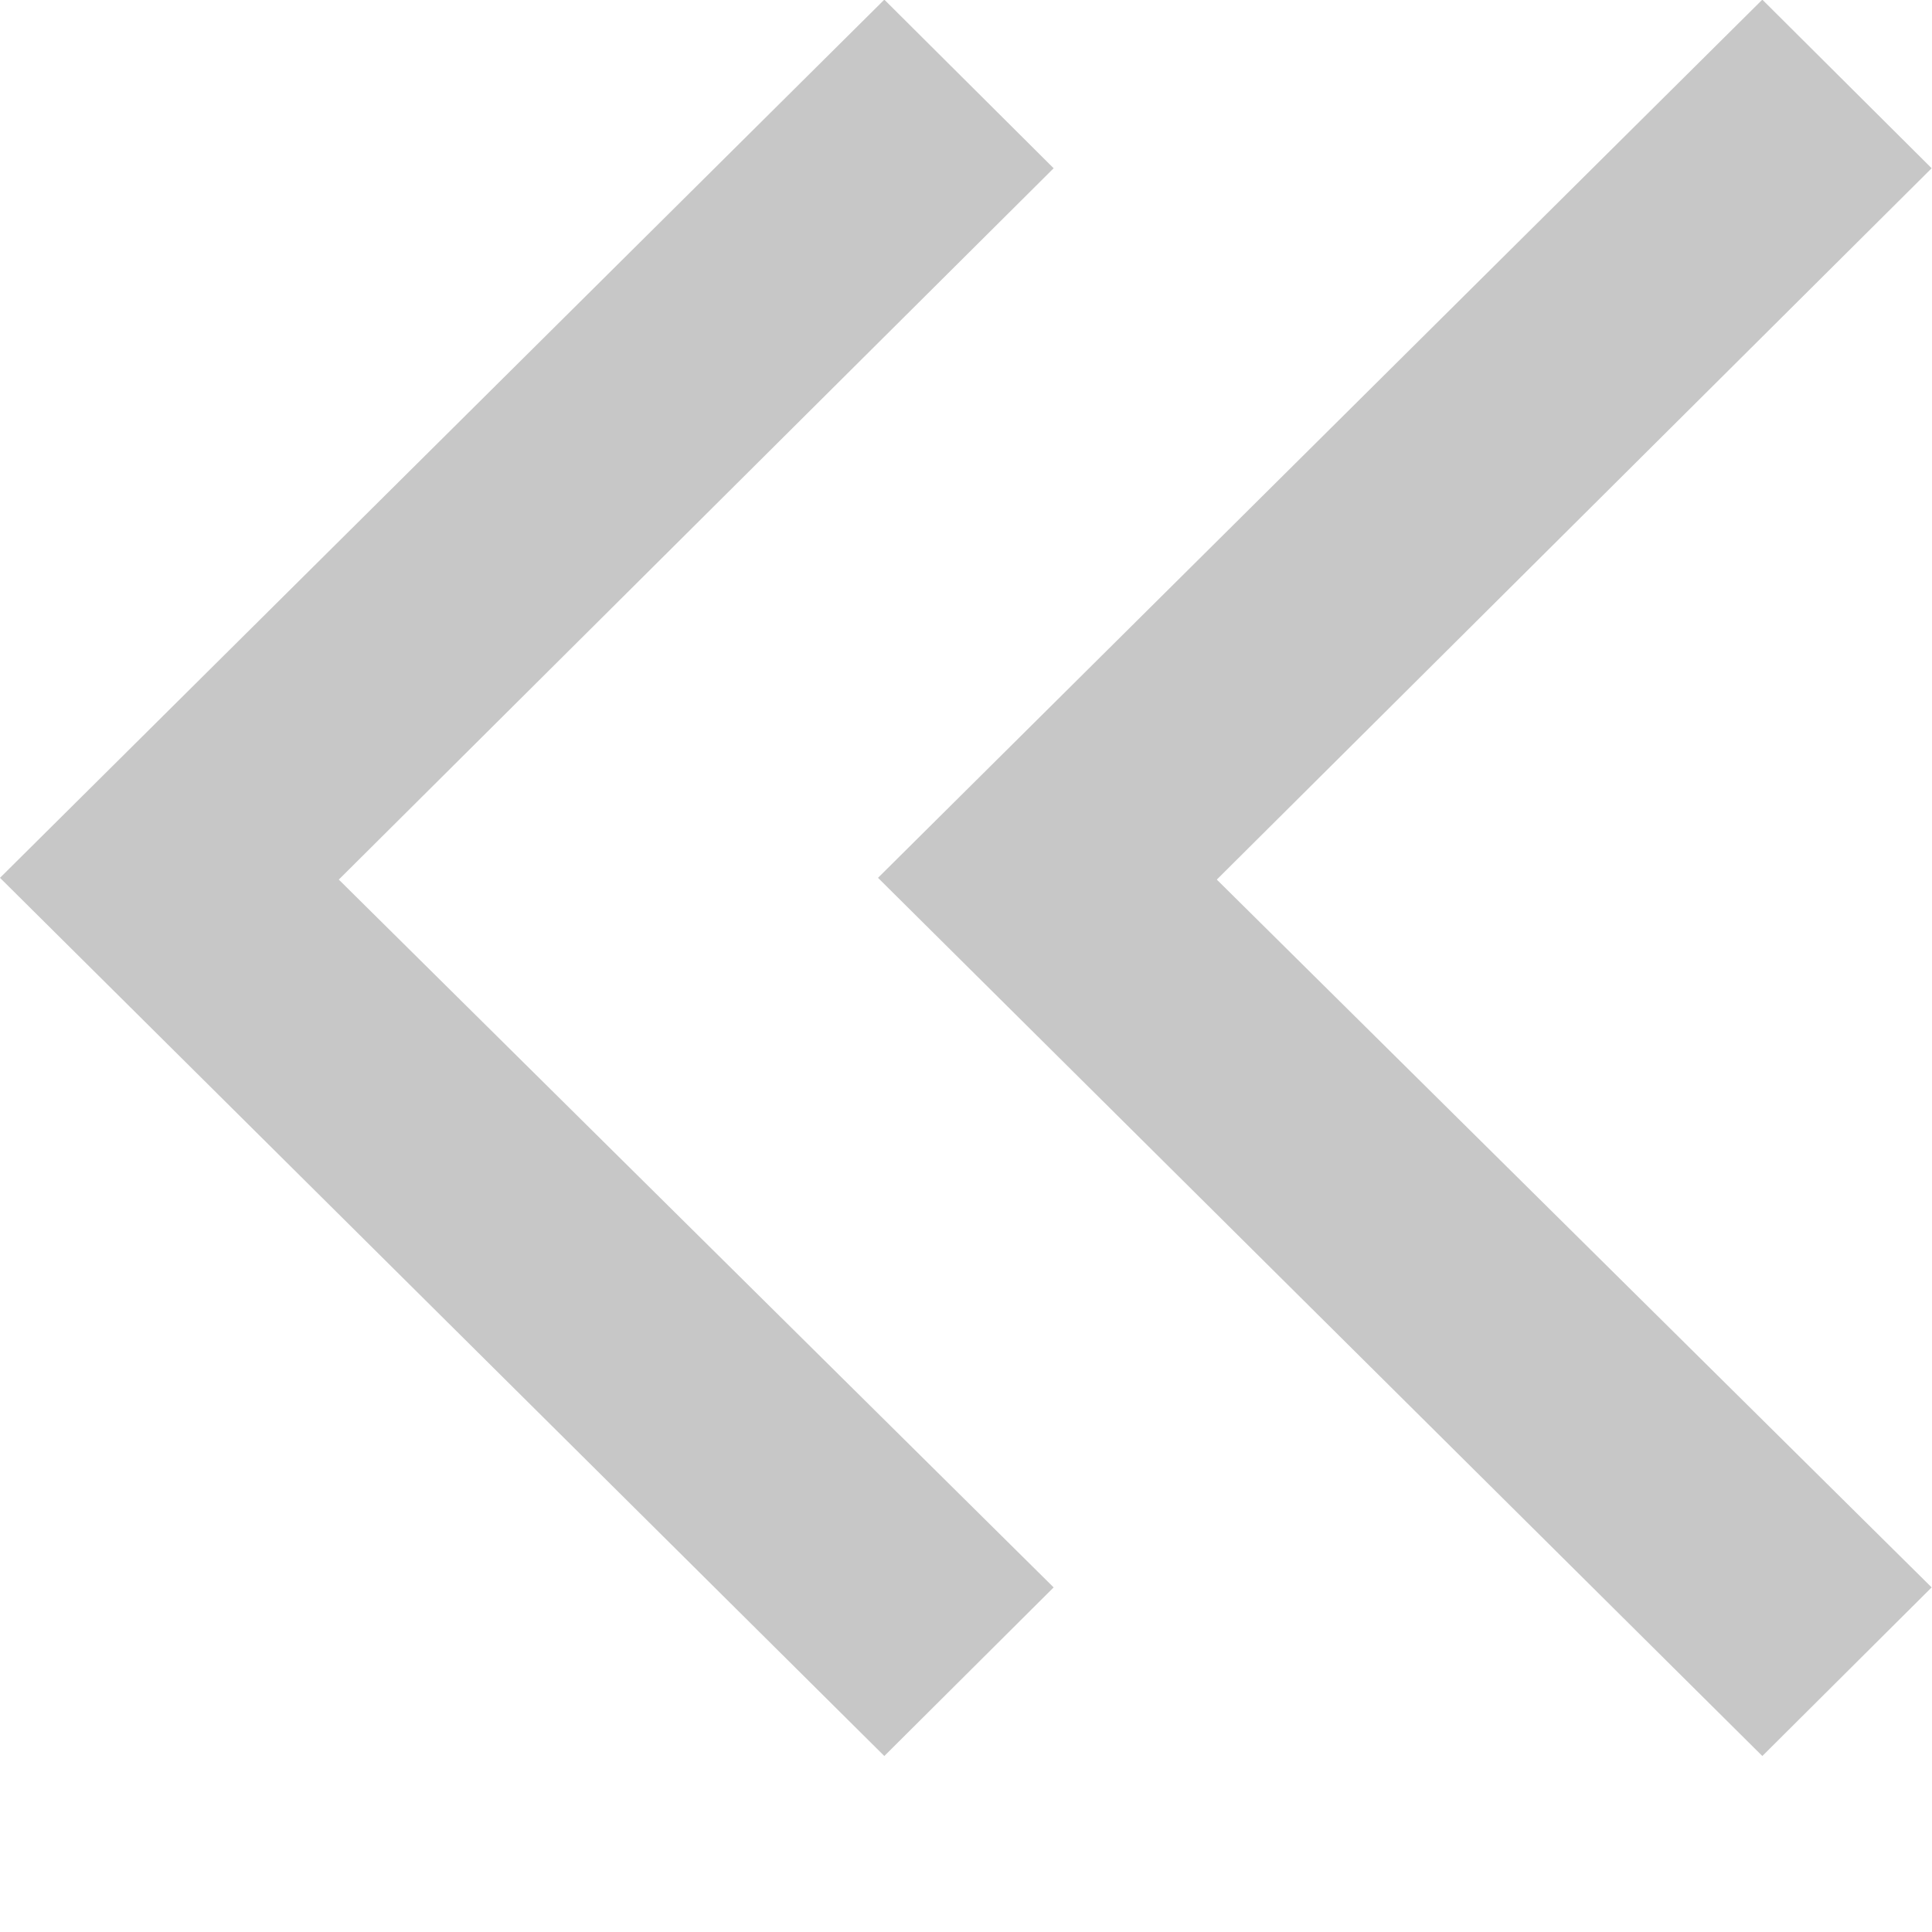 <?xml version="1.0" encoding="UTF-8" standalone="no"?>
<!DOCTYPE svg PUBLIC "-//W3C//DTD SVG 1.1//EN" "http://www.w3.org/Graphics/SVG/1.1/DTD/svg11.dtd">
<svg width="100%" height="100%" viewBox="0 0 11 11" version="1.1" xmlns="http://www.w3.org/2000/svg" xmlns:xlink="http://www.w3.org/1999/xlink" xml:space="preserve" xmlns:serif="http://www.serif.com/" style="fill-rule:evenodd;clip-rule:evenodd;stroke-linejoin:round;stroke-miterlimit:2;">
    <g transform="matrix(1,0,0,1,-577.605,-1323.96)">
        <g id="Сгруппировать_91">
            <g id="Контур_16" transform="matrix(-3.82857e-16,1,-1,-3.82857e-16,776.008,-372.232)">
                <path d="M1697.15,187.405L1701.2,191.475L1705.23,187.405L1706.19,188.369L1701.19,193.404L1696.19,188.369L1697.15,187.405Z" style="fill:rgb(199,199,199);"/>
            </g>
            <g id="Сгруппировать_25" transform="matrix(-3.82857e-16,1,-1,-3.82857e-16,771.009,-372.232)">
                <path id="Контур_17" d="M1697.15,187.405L1701.2,191.475L1705.23,187.405L1706.19,188.369L1701.19,193.404L1696.19,188.369L1697.15,187.405Z" style="fill:rgb(199,199,199);"/>
            </g>
        </g>
    </g>
</svg>
